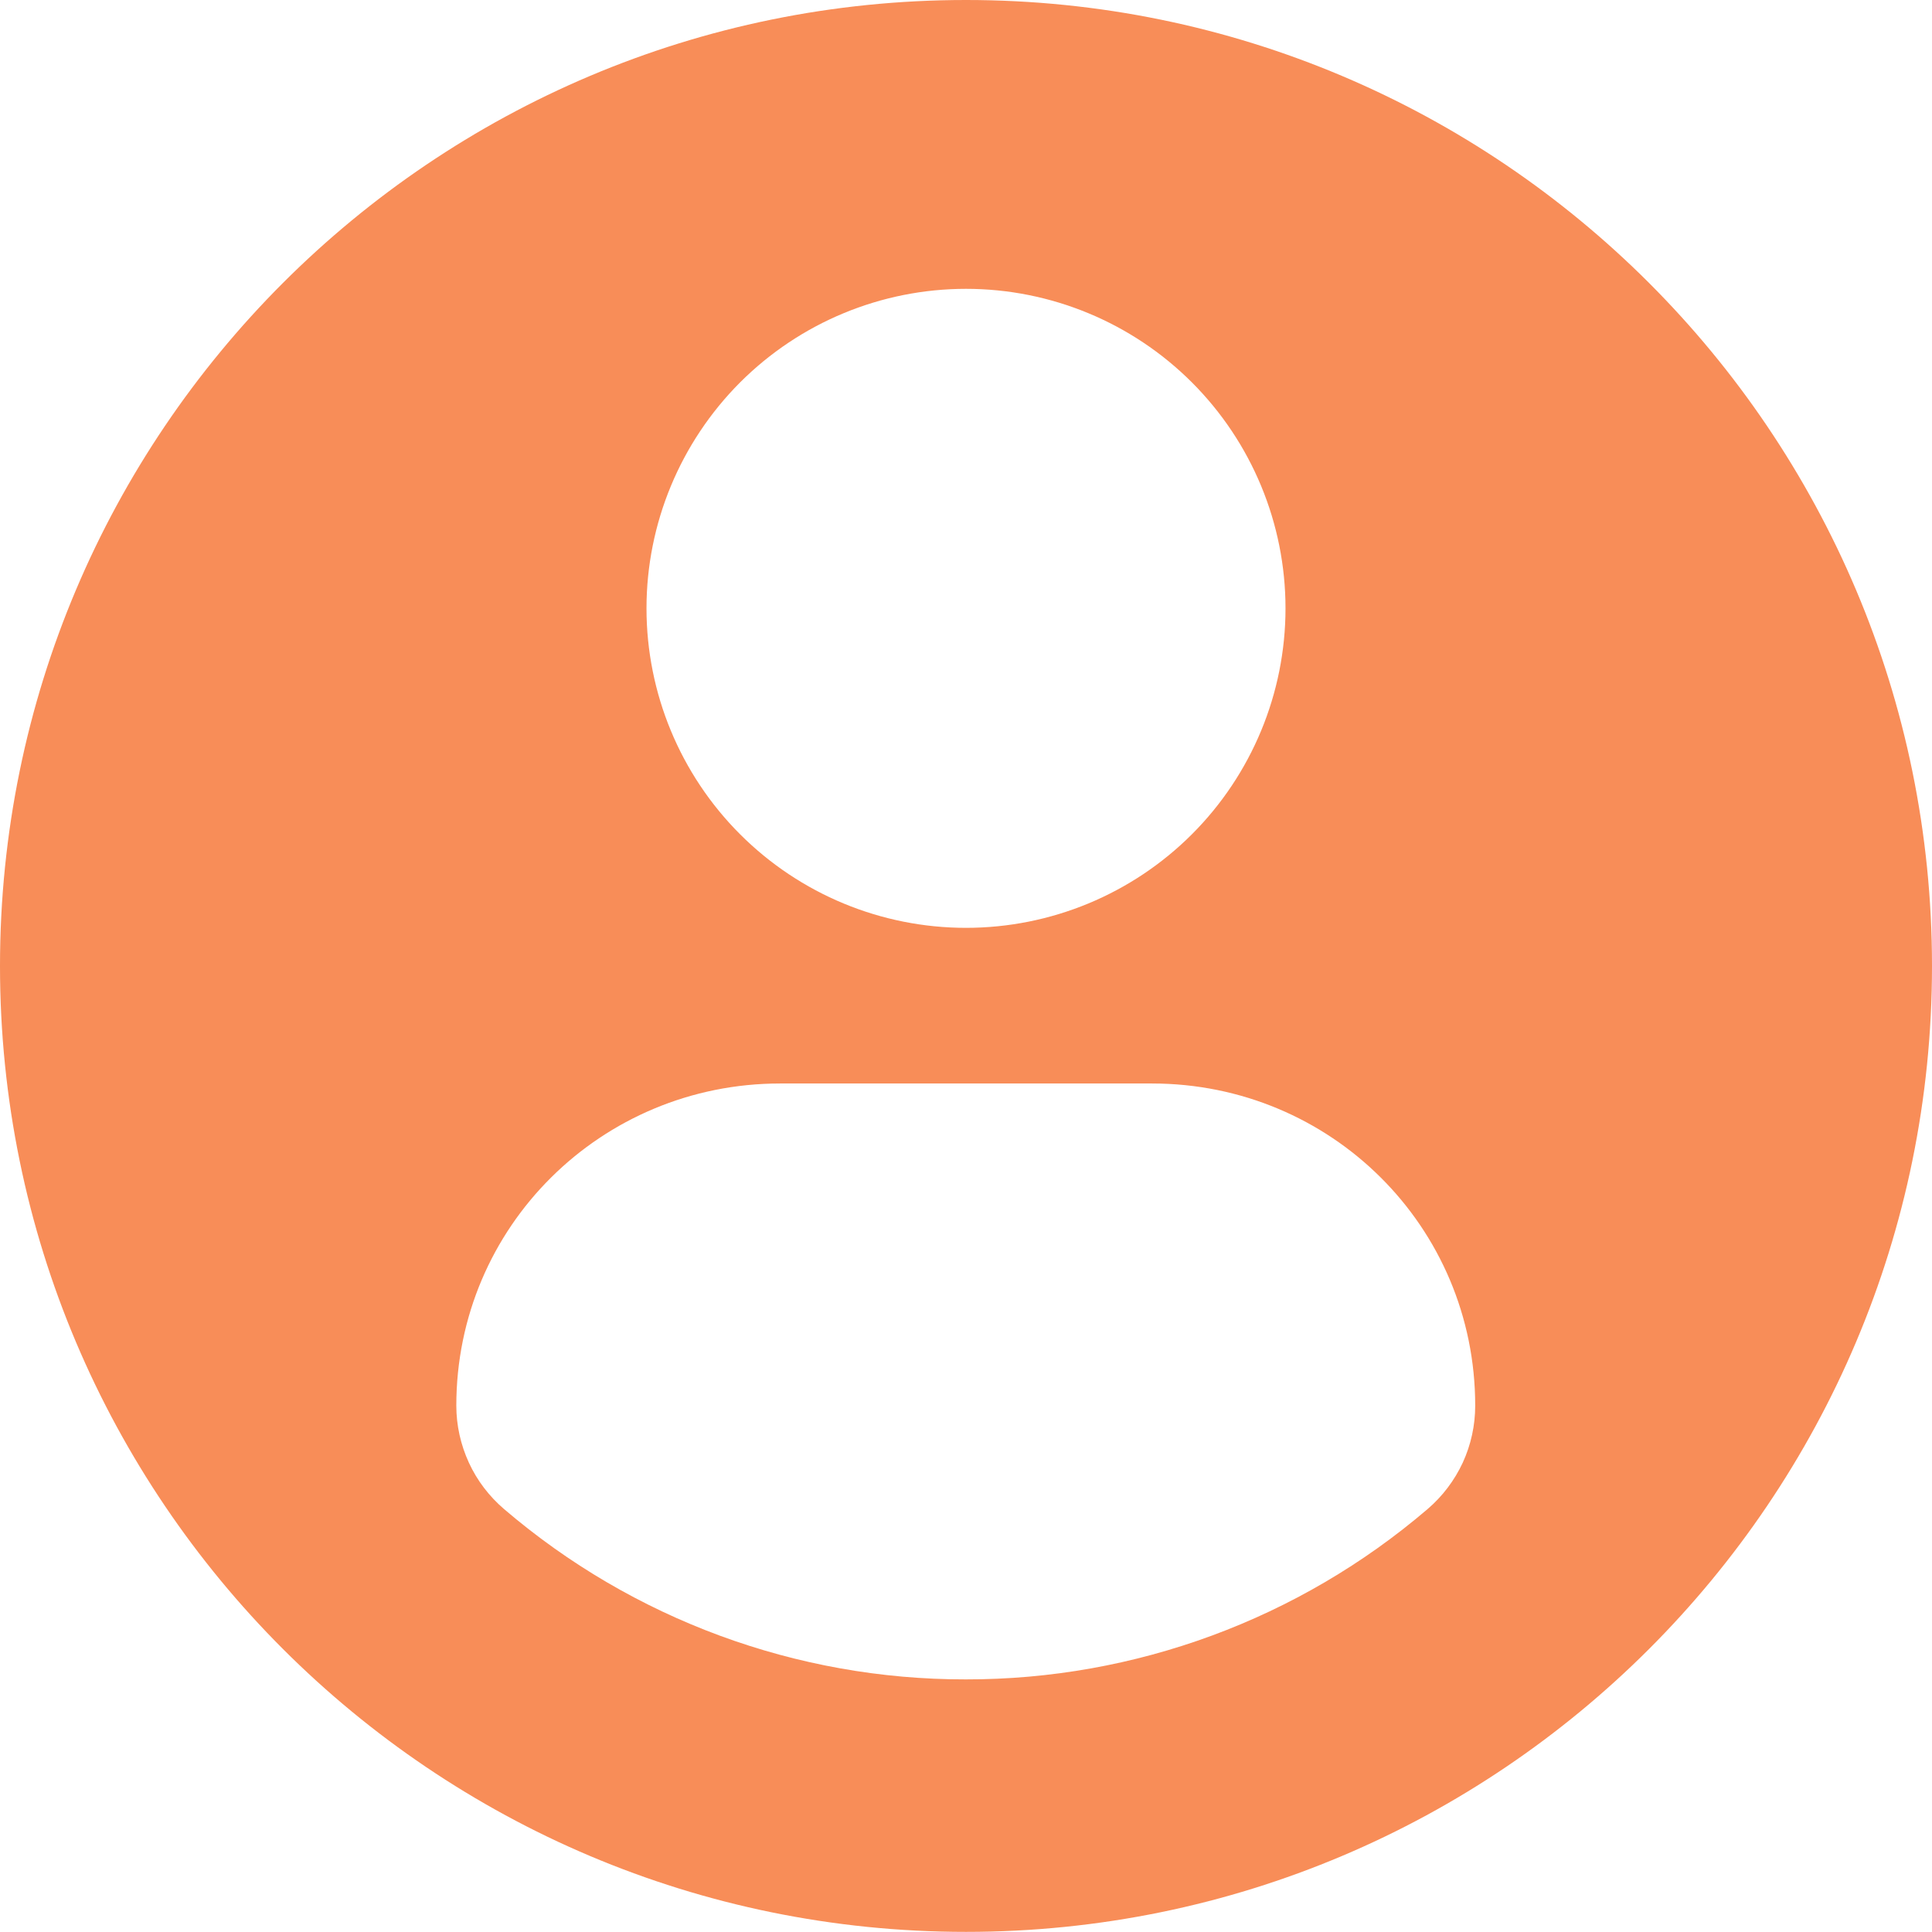 <svg width="16" height="16" viewBox="0 0 16 16" fill="none" xmlns="http://www.w3.org/2000/svg">
<g clip-path="url(#clip0_739_14068)">
<path d="M8 0C3.582 0 0 3.582 0 8C0 12.418 3.582 15.999 8 15.999C12.418 15.999 16 12.418 16 8C16 3.582 12.418 0 8 0ZM8 2.392C8.702 2.392 9.375 2.671 9.871 3.167C10.367 3.663 10.646 4.336 10.646 5.038C10.646 5.74 10.367 6.413 9.871 6.909C9.375 7.405 8.702 7.684 8 7.684C7.299 7.684 6.626 7.406 6.129 6.909C5.633 6.413 5.354 5.74 5.354 5.038C5.354 4.337 5.633 3.664 6.129 3.167C6.625 2.671 7.298 2.392 8 2.392ZM7.998 13.908C6.596 13.91 5.24 13.409 4.175 12.498C4.051 12.392 3.951 12.261 3.883 12.113C3.815 11.965 3.779 11.804 3.779 11.641C3.779 10.159 4.979 8.973 6.461 8.973H9.54C11.022 8.973 12.217 10.159 12.217 11.641C12.217 11.804 12.182 11.965 12.114 12.113C12.045 12.261 11.946 12.392 11.822 12.498C10.757 13.409 9.4 13.91 7.998 13.908Z" fill="#F88D58"/>
</g>
<defs>
<clipPath id="clip0_739_14068">
<rect width="16" height="16" fill="white"/>
</clipPath>
</defs>
</svg>
